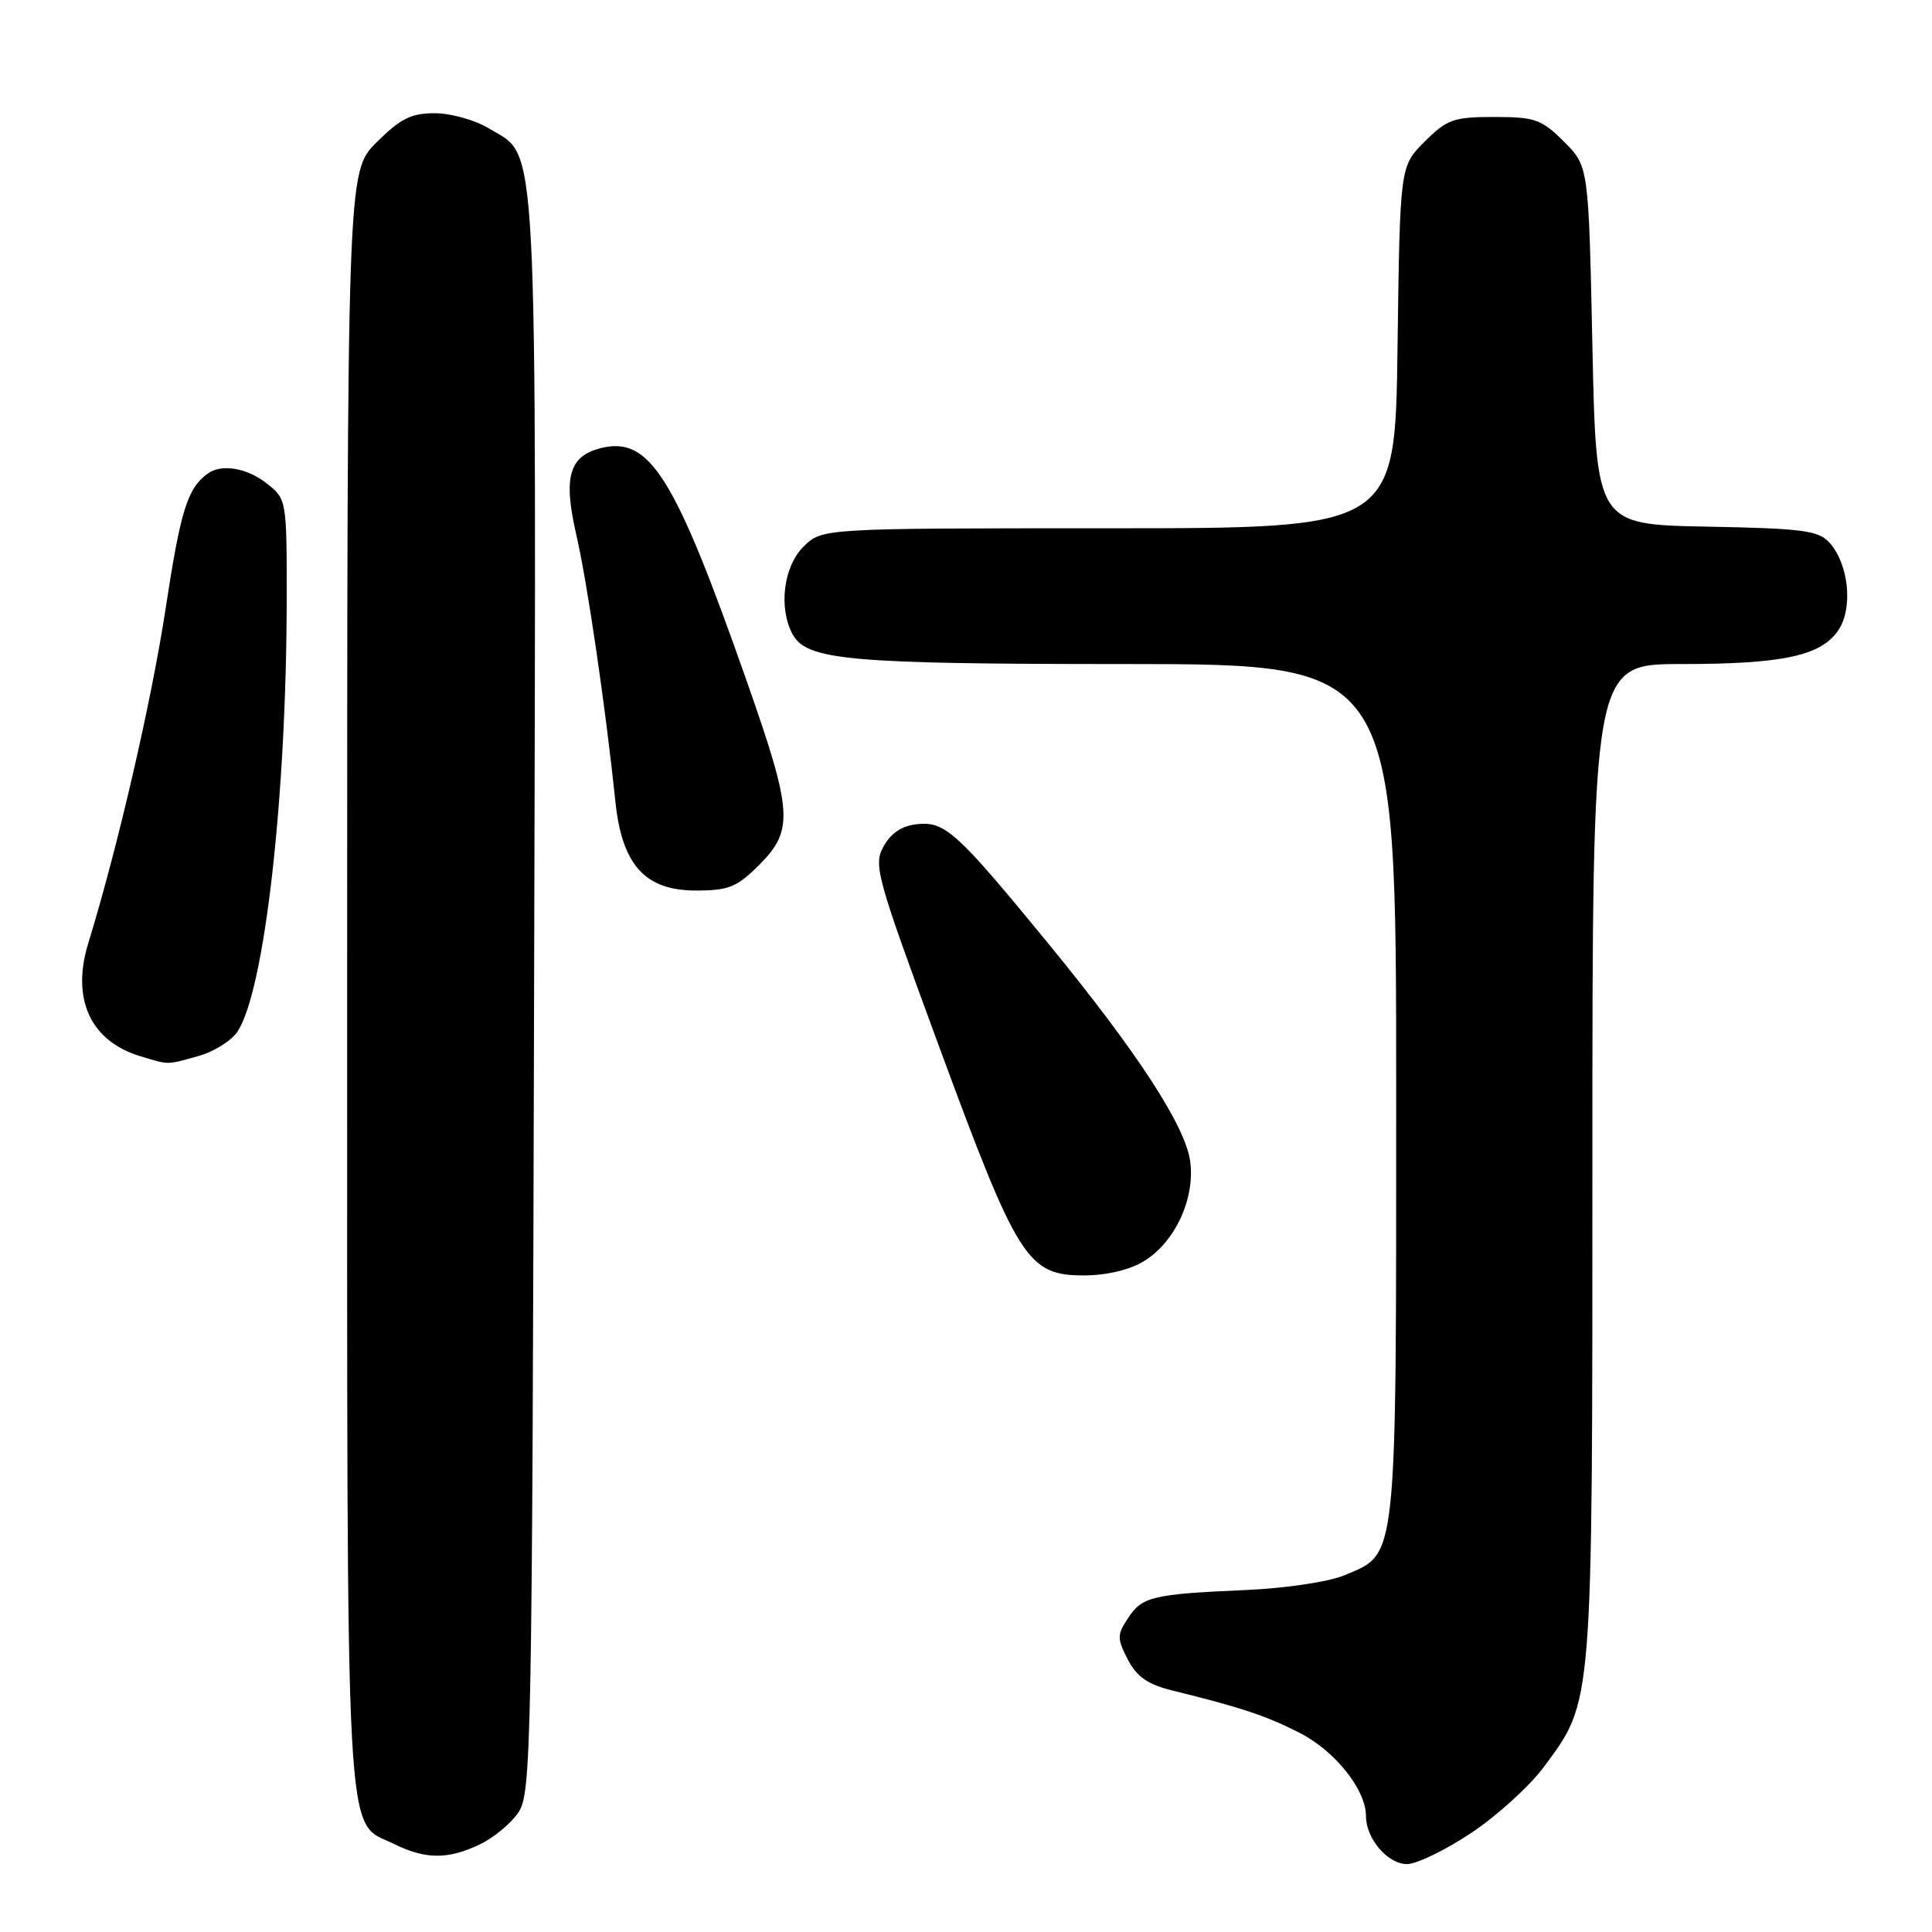 <?xml version="1.0" encoding="UTF-8" standalone="no"?>
<!DOCTYPE svg PUBLIC "-//W3C//DTD SVG 1.1//EN" "http://www.w3.org/Graphics/SVG/1.1/DTD/svg11.dtd" >
<svg xmlns="http://www.w3.org/2000/svg" xmlns:xlink="http://www.w3.org/1999/xlink" version="1.1" viewBox="0 0 256 256">
 <g >
 <path fill="currentColor"
d=" M 194.98 242.85 C 198.40 240.57 202.72 236.63 204.59 234.10 C 211.11 225.28 211.00 226.61 211.00 153.82 C 211.00 88.00 211.00 88.00 222.75 87.99 C 236.34 87.99 241.37 86.89 243.64 83.43 C 245.56 80.49 244.95 74.71 242.41 71.90 C 240.95 70.29 238.86 70.02 226.12 69.78 C 211.50 69.50 211.50 69.50 211.00 45.77 C 210.50 22.03 210.50 22.03 207.23 18.77 C 204.27 15.81 203.40 15.50 198.00 15.50 C 192.60 15.50 191.73 15.81 188.77 18.77 C 185.50 22.03 185.50 22.03 185.18 46.02 C 184.87 70.00 184.87 70.00 146.89 70.00 C 108.91 70.00 108.91 70.00 106.45 72.45 C 103.82 75.09 103.14 80.52 105.01 84.02 C 106.87 87.49 112.41 87.99 149.25 87.99 C 185.00 88.00 185.00 88.00 185.00 144.55 C 185.00 207.67 185.20 205.75 178.18 208.72 C 176.08 209.60 170.43 210.45 165.00 210.69 C 152.69 211.23 151.33 211.56 149.45 214.44 C 148.01 216.63 148.01 217.12 149.44 219.89 C 150.61 222.16 152.09 223.19 155.26 223.98 C 164.47 226.25 167.68 227.32 172.15 229.58 C 176.87 231.97 181.00 237.13 181.00 240.65 C 181.00 243.64 183.88 247.00 186.44 247.00 C 187.72 247.00 191.57 245.13 194.98 242.85 Z  M 63.54 244.41 C 65.38 243.54 67.70 241.63 68.69 240.16 C 70.40 237.64 70.51 231.87 70.77 131.76 C 71.06 15.14 71.37 21.02 64.81 17.03 C 62.99 15.92 59.76 15.01 57.63 15.00 C 54.47 15.00 53.06 15.71 49.88 18.88 C 46.00 22.76 46.00 22.76 46.00 129.93 C 46.00 247.90 45.63 241.09 52.20 244.33 C 56.38 246.39 59.33 246.41 63.54 244.41 Z  M 151.58 167.11 C 155.69 164.61 158.37 158.82 157.71 153.90 C 157.09 149.23 150.72 139.45 138.96 125.09 C 126.84 110.30 125.25 108.84 121.60 109.20 C 119.54 109.40 118.09 110.35 117.09 112.13 C 115.70 114.63 116.10 116.06 124.56 139.01 C 134.88 167.00 136.16 169.00 143.65 169.00 C 146.63 168.99 149.69 168.27 151.58 167.11 Z  M 26.26 139.94 C 28.33 139.37 30.67 137.90 31.48 136.68 C 35.06 131.20 37.97 105.59 37.99 79.32 C 38.00 66.27 37.97 66.13 35.37 64.07 C 32.70 61.98 29.33 61.42 27.50 62.77 C 24.83 64.72 23.93 67.64 21.96 80.55 C 20.07 92.95 15.65 112.09 11.69 125.00 C 9.42 132.40 12.01 137.99 18.64 139.97 C 22.47 141.12 22.02 141.12 26.26 139.94 Z  M 100.60 114.60 C 105.20 110.00 105.04 107.60 98.95 90.26 C 89.37 62.99 86.09 57.76 79.60 59.38 C 75.40 60.44 74.61 63.23 76.36 70.84 C 77.82 77.15 80.23 93.65 81.55 106.26 C 82.42 114.62 85.49 118.00 92.19 118.00 C 96.55 118.00 97.64 117.56 100.60 114.60 Z "/>
</g>
</svg>